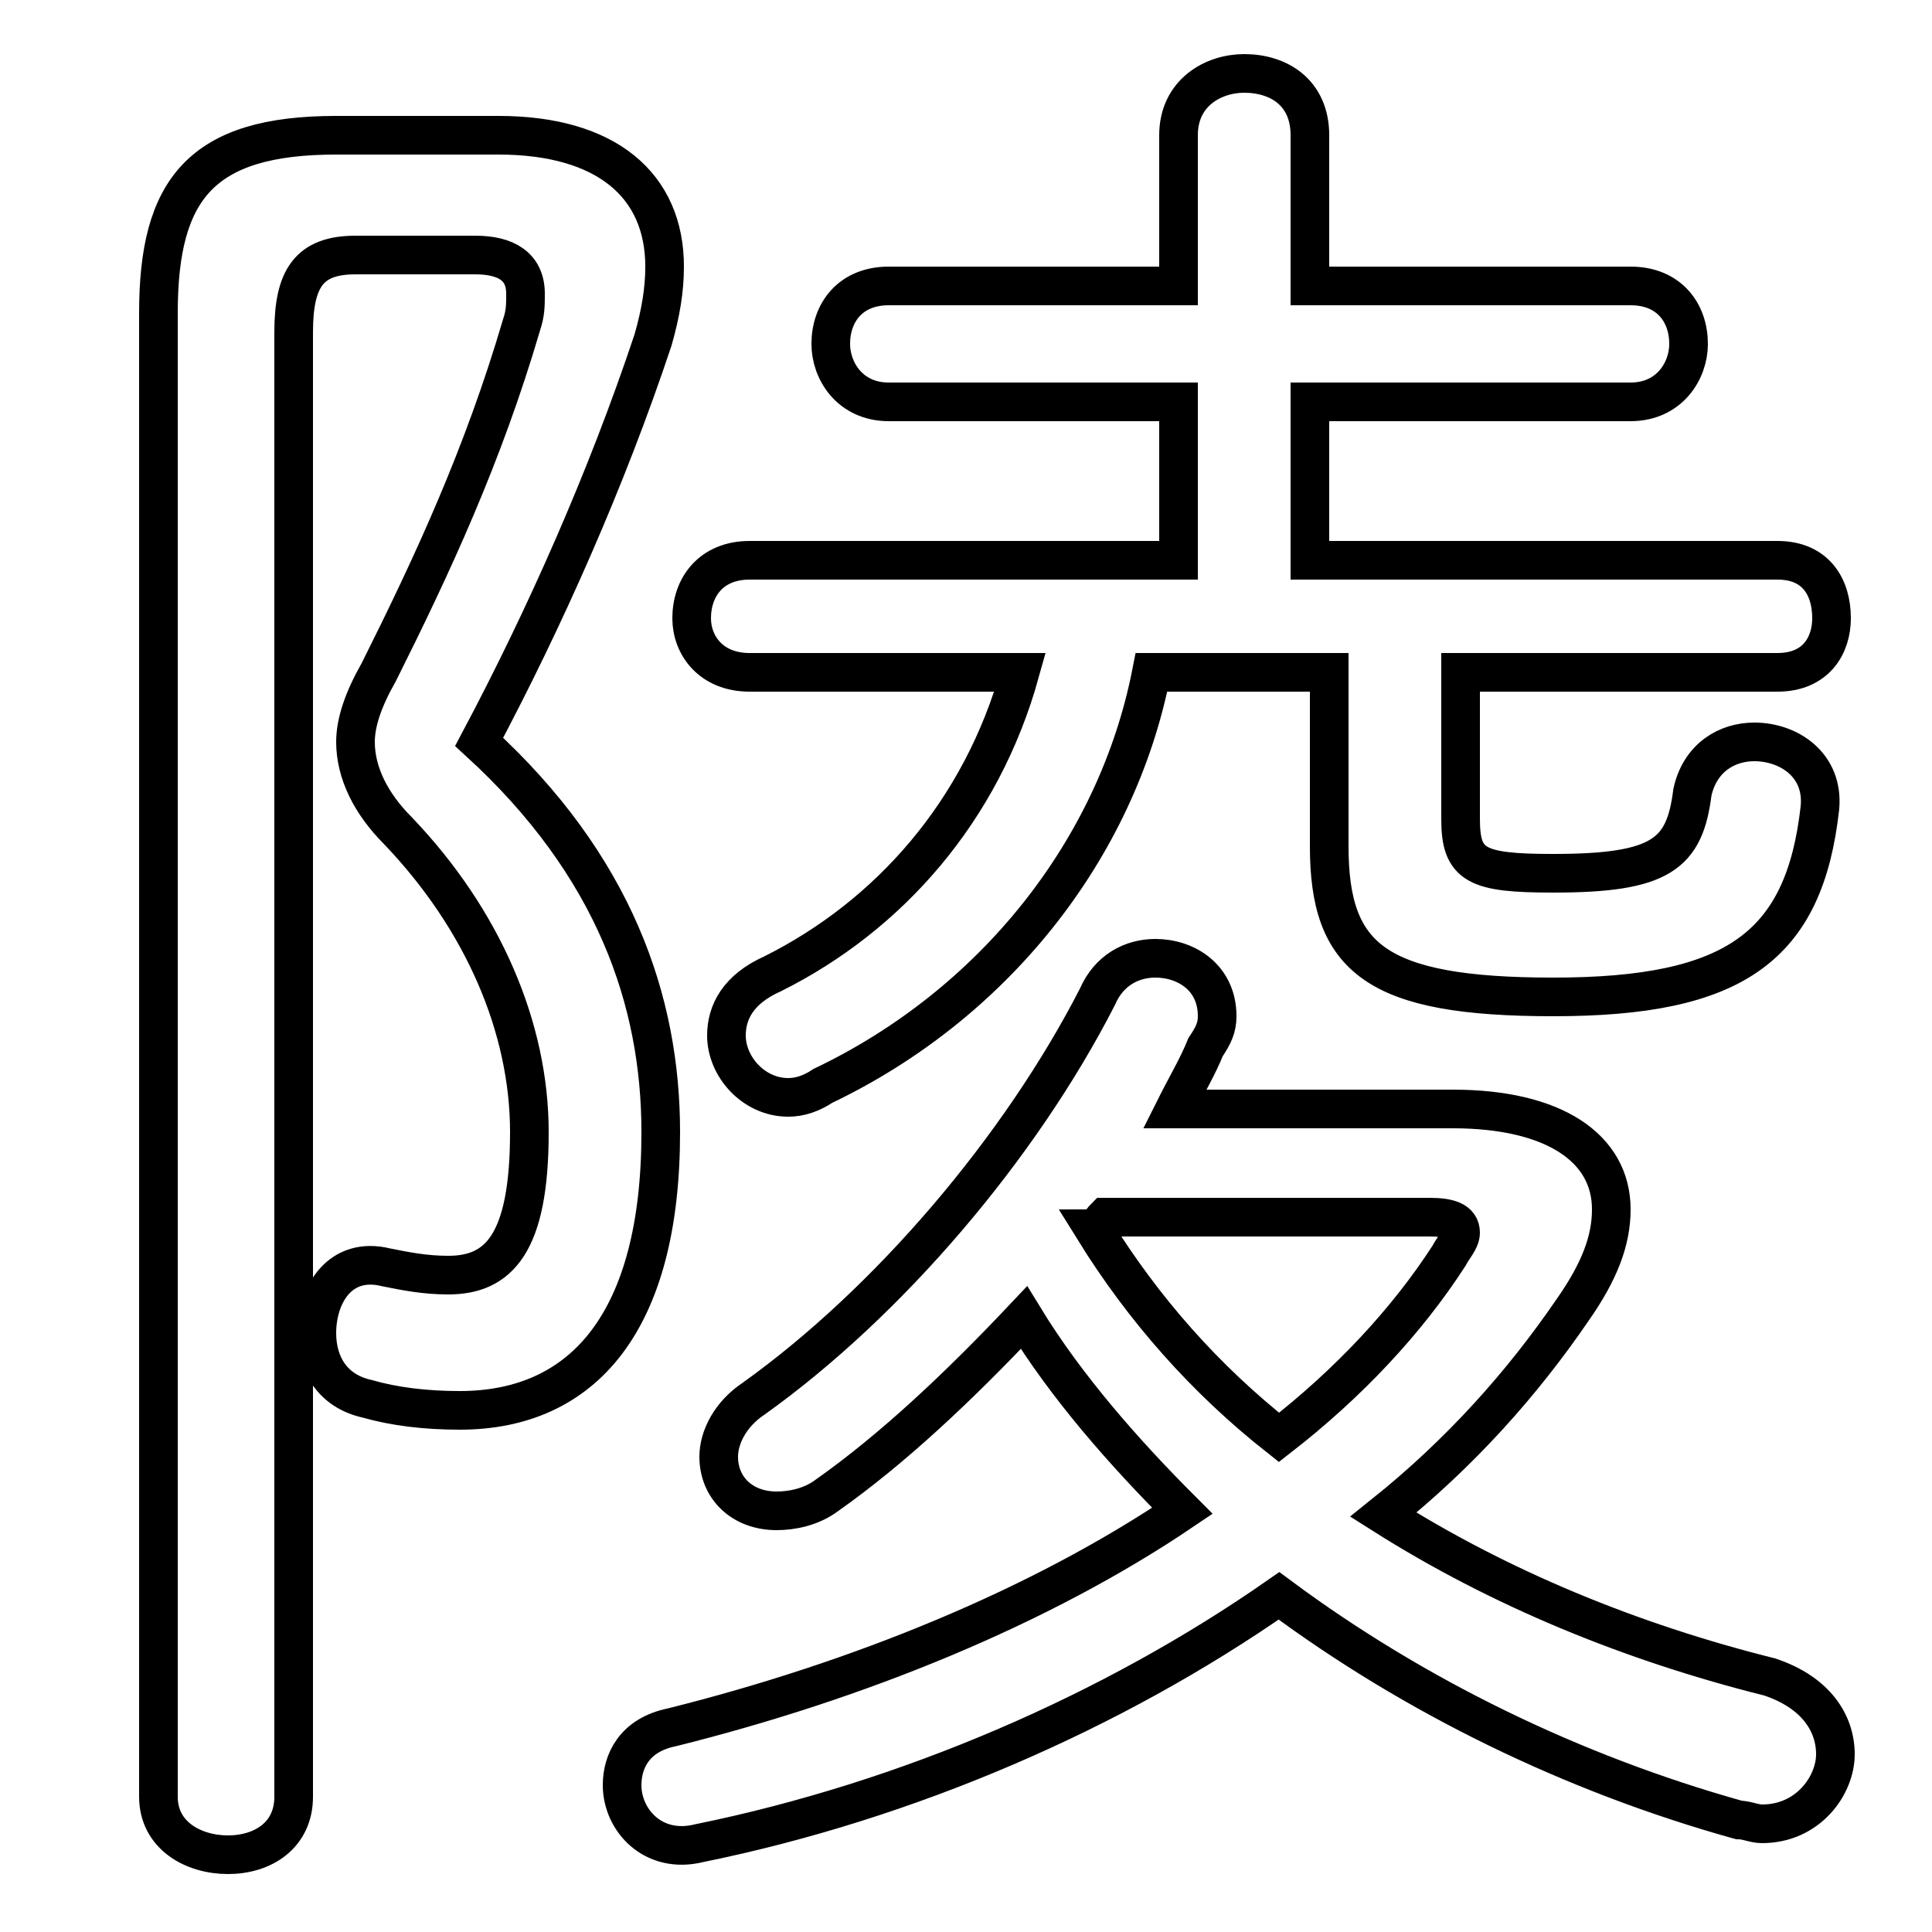 <svg xmlns="http://www.w3.org/2000/svg" viewBox="0 -44.0 50.0 50.0">
    <rect x="0" y="-44.0" width="50.0" height="50.0" fill="#808080" stroke="none"/>
    <g transform="scale(1, -1)">
        <!-- ボディの枠 -->
        <rect x="0" y="-6.0" width="50.0" height="50.0"
            stroke="white" fill="white"/>
        <!-- グリフ座標系の原点 -->
        <circle cx="0" cy="0" r="5" fill="white"/>
        <!-- グリフのアウトライン -->
        <g style="fill:none;stroke:#000000;stroke-width:1;">
<path d="M 34.4 26.6 L 34.4 22.1 C 34.4 19.2 35.6 18.2 40.2 18.2 C 44.9 18.2 46.7 19.5 47.1 23.1 C 47.2 24.2 46.3 24.8 45.4 24.8 C 44.7 24.8 44.0 24.4 43.8 23.5 C 43.6 21.9 43.0 21.4 40.2 21.4 C 38.2 21.4 37.8 21.6 37.8 22.8 L 37.8 26.6 L 46.0 26.6 C 47.0 26.6 47.4 27.3 47.4 28.0 C 47.4 28.8 47.0 29.5 46.0 29.5 L 33.9 29.5 L 33.9 33.6 L 42.2 33.6 C 43.2 33.6 43.7 34.4 43.7 35.1 C 43.7 35.9 43.2 36.6 42.2 36.6 L 33.9 36.6 L 33.9 40.5 C 33.9 41.6 33.1 42.1 32.2 42.1 C 31.4 42.1 30.5 41.6 30.5 40.5 L 30.5 36.6 L 23.0 36.6 C 22.0 36.6 21.5 35.9 21.5 35.1 C 21.5 34.4 22.0 33.6 23.0 33.6 L 30.5 33.6 L 30.5 29.5 L 19.4 29.5 C 18.4 29.5 17.9 28.8 17.9 28.0 C 17.9 27.3 18.4 26.6 19.4 26.6 L 26.4 26.6 C 25.4 23.0 23.0 20.3 20.0 18.8 C 19.1 18.4 18.8 17.8 18.8 17.2 C 18.8 16.4 19.5 15.6 20.4 15.6 C 20.7 15.6 21.0 15.7 21.3 15.9 C 25.7 18.0 28.9 22.0 29.8 26.6 Z M 37.0 12.5 C 37.5 12.5 37.8 12.4 37.8 12.1 C 37.8 11.9 37.6 11.7 37.5 11.5 C 36.4 9.8 34.9 8.2 33.1 6.8 C 31.2 8.3 29.6 10.1 28.3 12.2 C 28.4 12.2 28.5 12.4 28.6 12.5 Z M 8.7 40.5 C 5.2 40.5 4.1 39.1 4.1 35.9 L 4.1 -2.5 C 4.1 -3.5 5.0 -4.0 5.9 -4.0 C 6.8 -4.0 7.6 -3.5 7.6 -2.5 L 7.6 35.4 C 7.6 36.8 8.0 37.4 9.2 37.4 L 12.3 37.4 C 13.1 37.4 13.6 37.1 13.6 36.4 C 13.6 36.1 13.6 35.9 13.5 35.6 C 12.5 32.2 11.2 29.4 9.8 26.6 C 9.4 25.9 9.2 25.3 9.2 24.8 C 9.2 24.0 9.6 23.2 10.3 22.5 C 12.5 20.2 13.7 17.4 13.7 14.7 C 13.7 11.8 12.9 11.0 11.6 11.0 C 11.0 11.0 10.5 11.1 10.0 11.2 C 8.8 11.5 8.2 10.5 8.2 9.5 C 8.2 8.7 8.6 8.0 9.5 7.8 C 10.2 7.6 11.0 7.5 11.9 7.5 C 15.1 7.5 17.1 9.8 17.1 14.7 C 17.1 18.1 15.9 21.6 12.4 24.8 C 14.1 28.0 15.7 31.6 16.9 35.2 C 17.1 35.9 17.2 36.5 17.2 37.1 C 17.2 39.2 15.7 40.5 12.9 40.5 Z M 30.4 15.3 C 30.7 15.9 31.0 16.4 31.2 16.9 C 31.4 17.2 31.5 17.4 31.5 17.7 C 31.5 18.7 30.7 19.2 29.9 19.2 C 29.3 19.2 28.7 18.9 28.4 18.2 C 26.4 14.3 23.0 10.3 19.5 7.8 C 18.9 7.4 18.6 6.8 18.6 6.3 C 18.6 5.5 19.2 4.9 20.1 4.9 C 20.5 4.9 21.0 5.0 21.4 5.3 C 23.1 6.5 24.8 8.1 26.5 9.9 C 27.6 8.1 29.1 6.4 30.6 4.9 C 26.9 2.4 22.2 0.5 17.4 -0.7 C 16.4 -0.9 16.1 -1.6 16.1 -2.2 C 16.1 -3.1 16.9 -4.0 18.1 -3.7 C 23.5 -2.6 28.8 -0.3 33.1 2.7 C 36.6 0.1 40.7 -1.9 45.0 -3.1 C 45.2 -3.1 45.4 -3.2 45.6 -3.2 C 46.8 -3.2 47.5 -2.2 47.5 -1.4 C 47.5 -0.6 47.0 0.2 45.8 0.6 C 42.2 1.5 38.8 2.9 35.8 4.8 C 37.8 6.4 39.4 8.2 40.7 10.1 C 41.4 11.1 41.7 11.9 41.7 12.7 C 41.7 14.3 40.2 15.3 37.6 15.3 Z"/>
</g>
</g>
</svg>